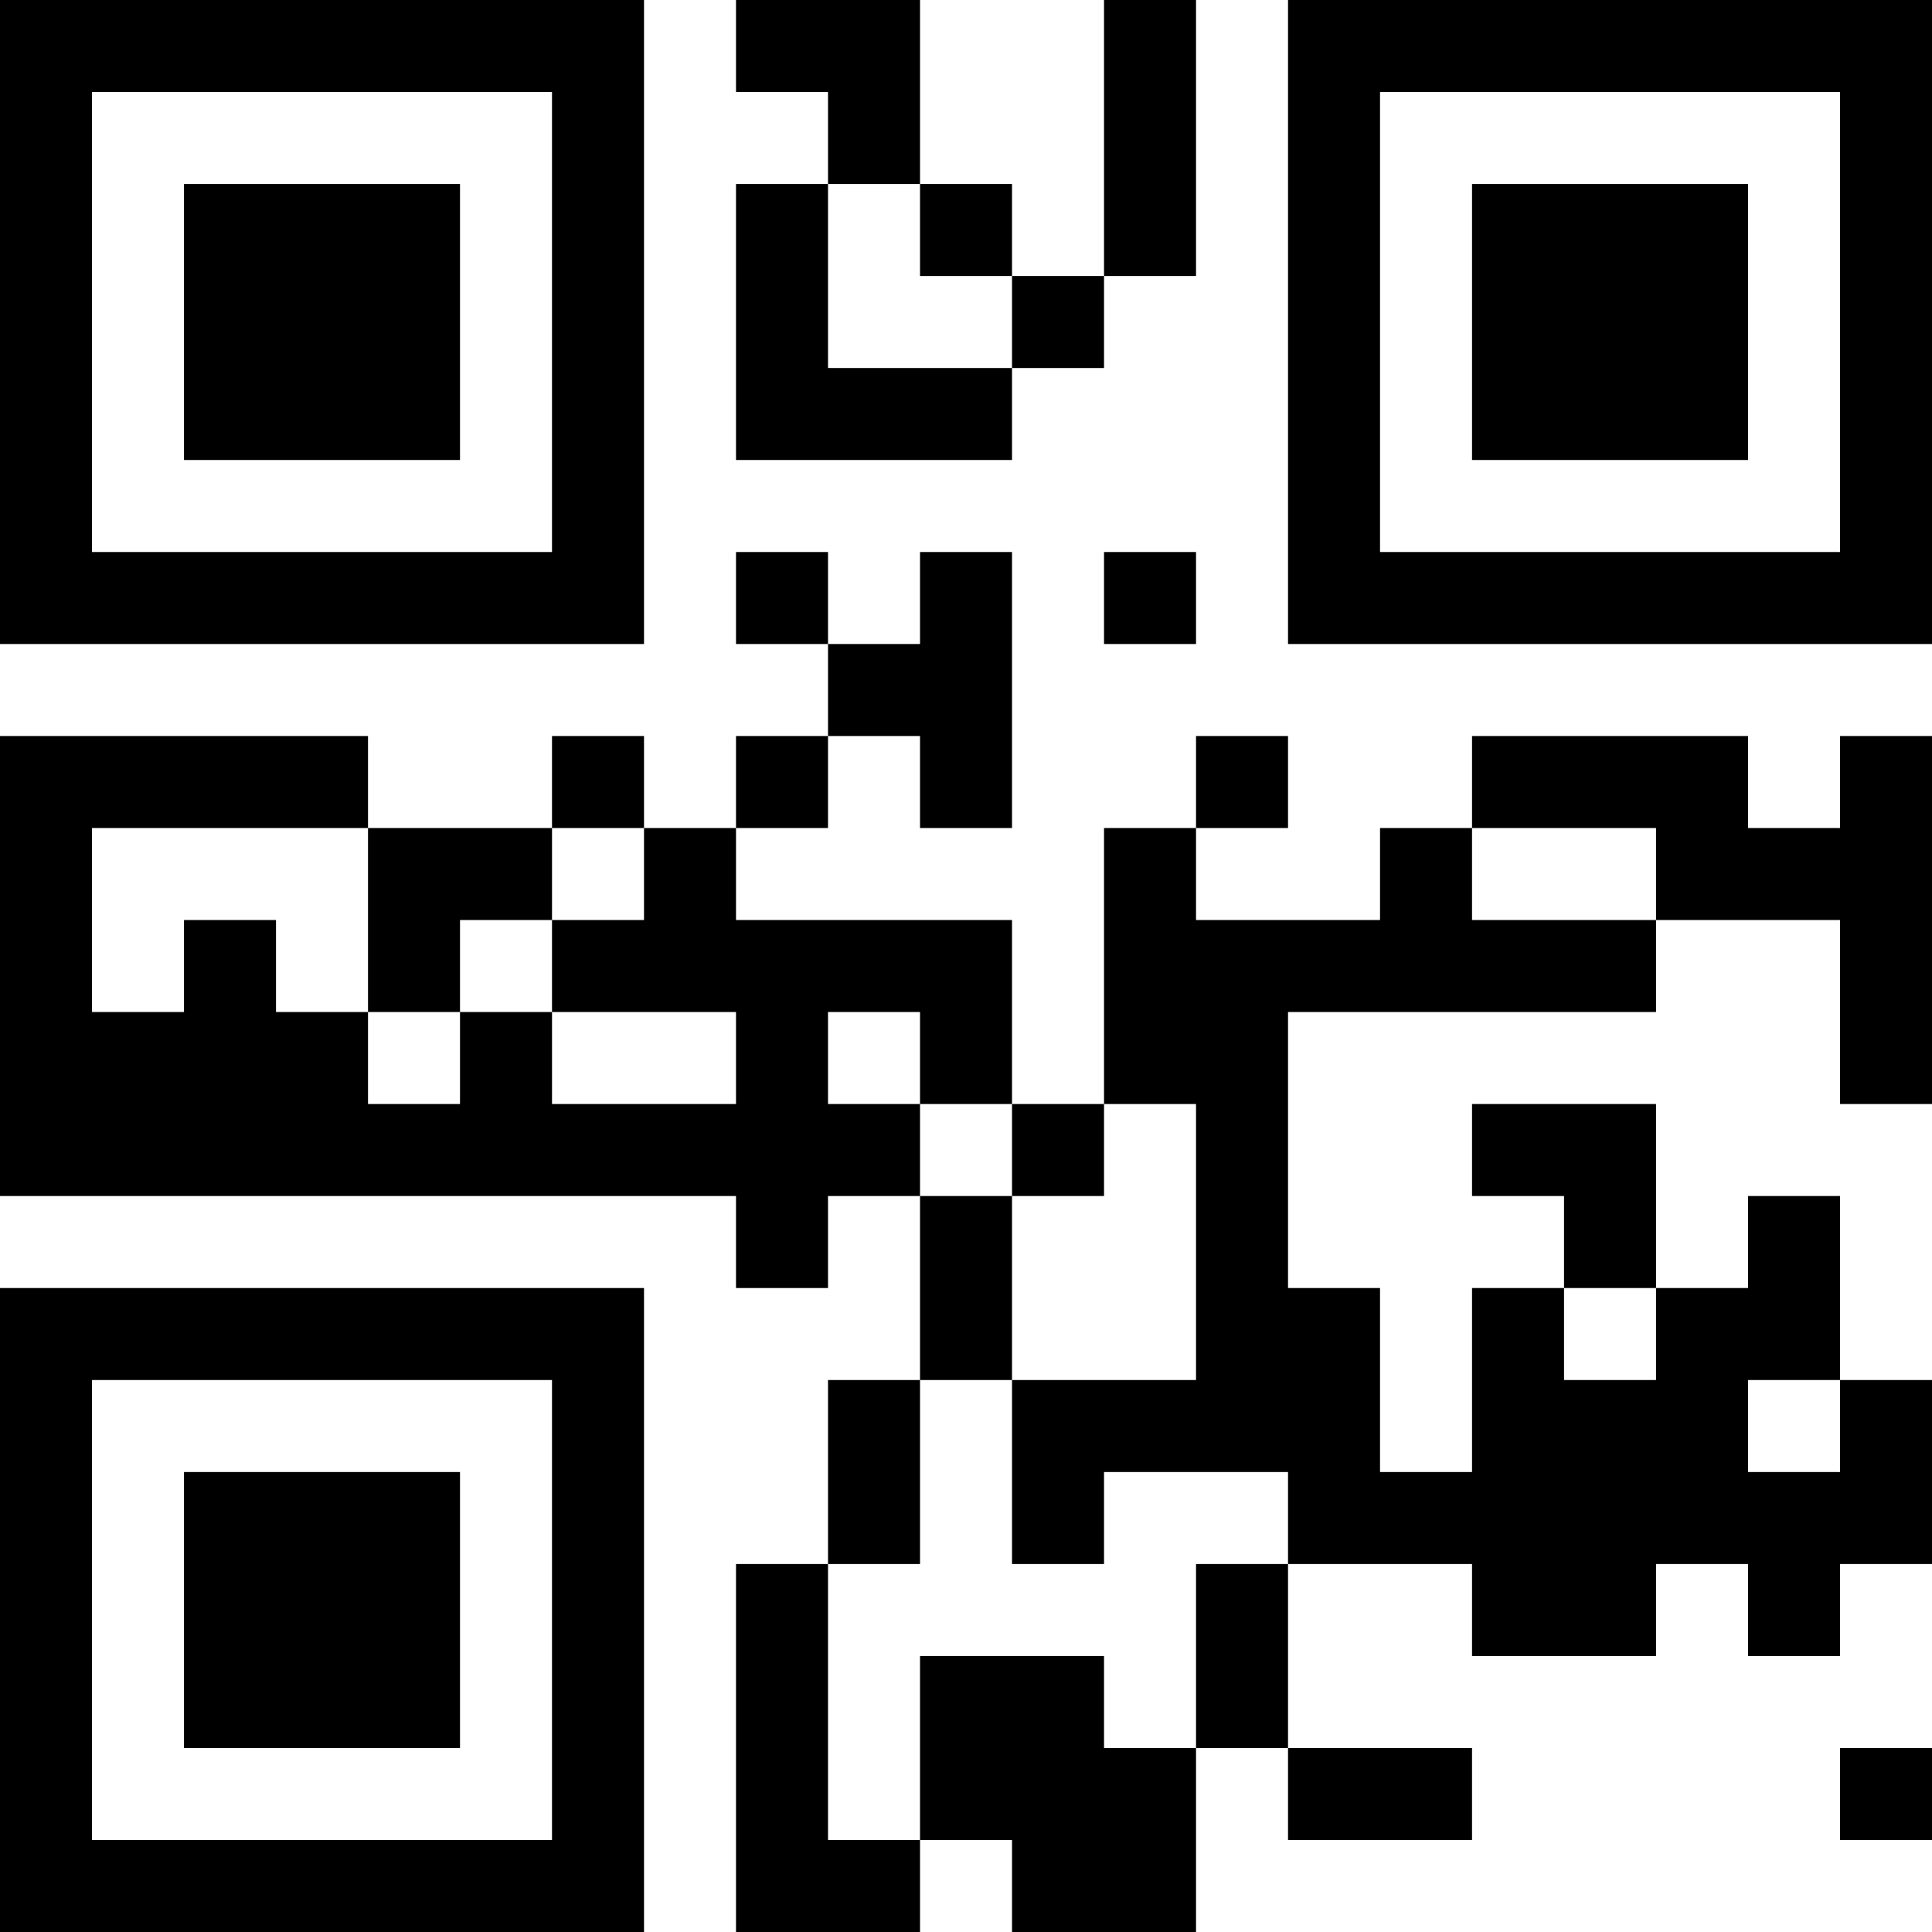 <?xml version="1.0" encoding="UTF-8"?>
<svg xmlns="http://www.w3.org/2000/svg" version="1.1" width="300" height="300" viewBox="0 0 300 300"><rect x="0" y="0" width="300" height="300" fill="#ffffff"/><g transform="scale(14.286)"><g transform="translate(0,0)"><path fill-rule="evenodd" d="M8 0L8 1L9 1L9 2L8 2L8 5L11 5L11 4L12 4L12 3L13 3L13 0L12 0L12 3L11 3L11 2L10 2L10 0ZM9 2L9 4L11 4L11 3L10 3L10 2ZM8 6L8 7L9 7L9 8L8 8L8 9L7 9L7 8L6 8L6 9L4 9L4 8L0 8L0 13L8 13L8 14L9 14L9 13L10 13L10 15L9 15L9 17L8 17L8 21L10 21L10 20L11 20L11 21L13 21L13 19L14 19L14 20L16 20L16 19L14 19L14 17L16 17L16 18L18 18L18 17L19 17L19 18L20 18L20 17L21 17L21 15L20 15L20 13L19 13L19 14L18 14L18 12L16 12L16 13L17 13L17 14L16 14L16 16L15 16L15 14L14 14L14 11L18 11L18 10L20 10L20 12L21 12L21 8L20 8L20 9L19 9L19 8L16 8L16 9L15 9L15 10L13 10L13 9L14 9L14 8L13 8L13 9L12 9L12 12L11 12L11 10L8 10L8 9L9 9L9 8L10 8L10 9L11 9L11 6L10 6L10 7L9 7L9 6ZM12 6L12 7L13 7L13 6ZM1 9L1 11L2 11L2 10L3 10L3 11L4 11L4 12L5 12L5 11L6 11L6 12L8 12L8 11L6 11L6 10L7 10L7 9L6 9L6 10L5 10L5 11L4 11L4 9ZM16 9L16 10L18 10L18 9ZM9 11L9 12L10 12L10 13L11 13L11 15L10 15L10 17L9 17L9 20L10 20L10 18L12 18L12 19L13 19L13 17L14 17L14 16L12 16L12 17L11 17L11 15L13 15L13 12L12 12L12 13L11 13L11 12L10 12L10 11ZM17 14L17 15L18 15L18 14ZM19 15L19 16L20 16L20 15ZM20 19L20 20L21 20L21 19ZM0 0L0 7L7 7L7 0ZM1 1L1 6L6 6L6 1ZM2 2L2 5L5 5L5 2ZM14 0L14 7L21 7L21 0ZM15 1L15 6L20 6L20 1ZM16 2L16 5L19 5L19 2ZM0 14L0 21L7 21L7 14ZM1 15L1 20L6 20L6 15ZM2 16L2 19L5 19L5 16Z" fill="#000000"/></g></g></svg>
